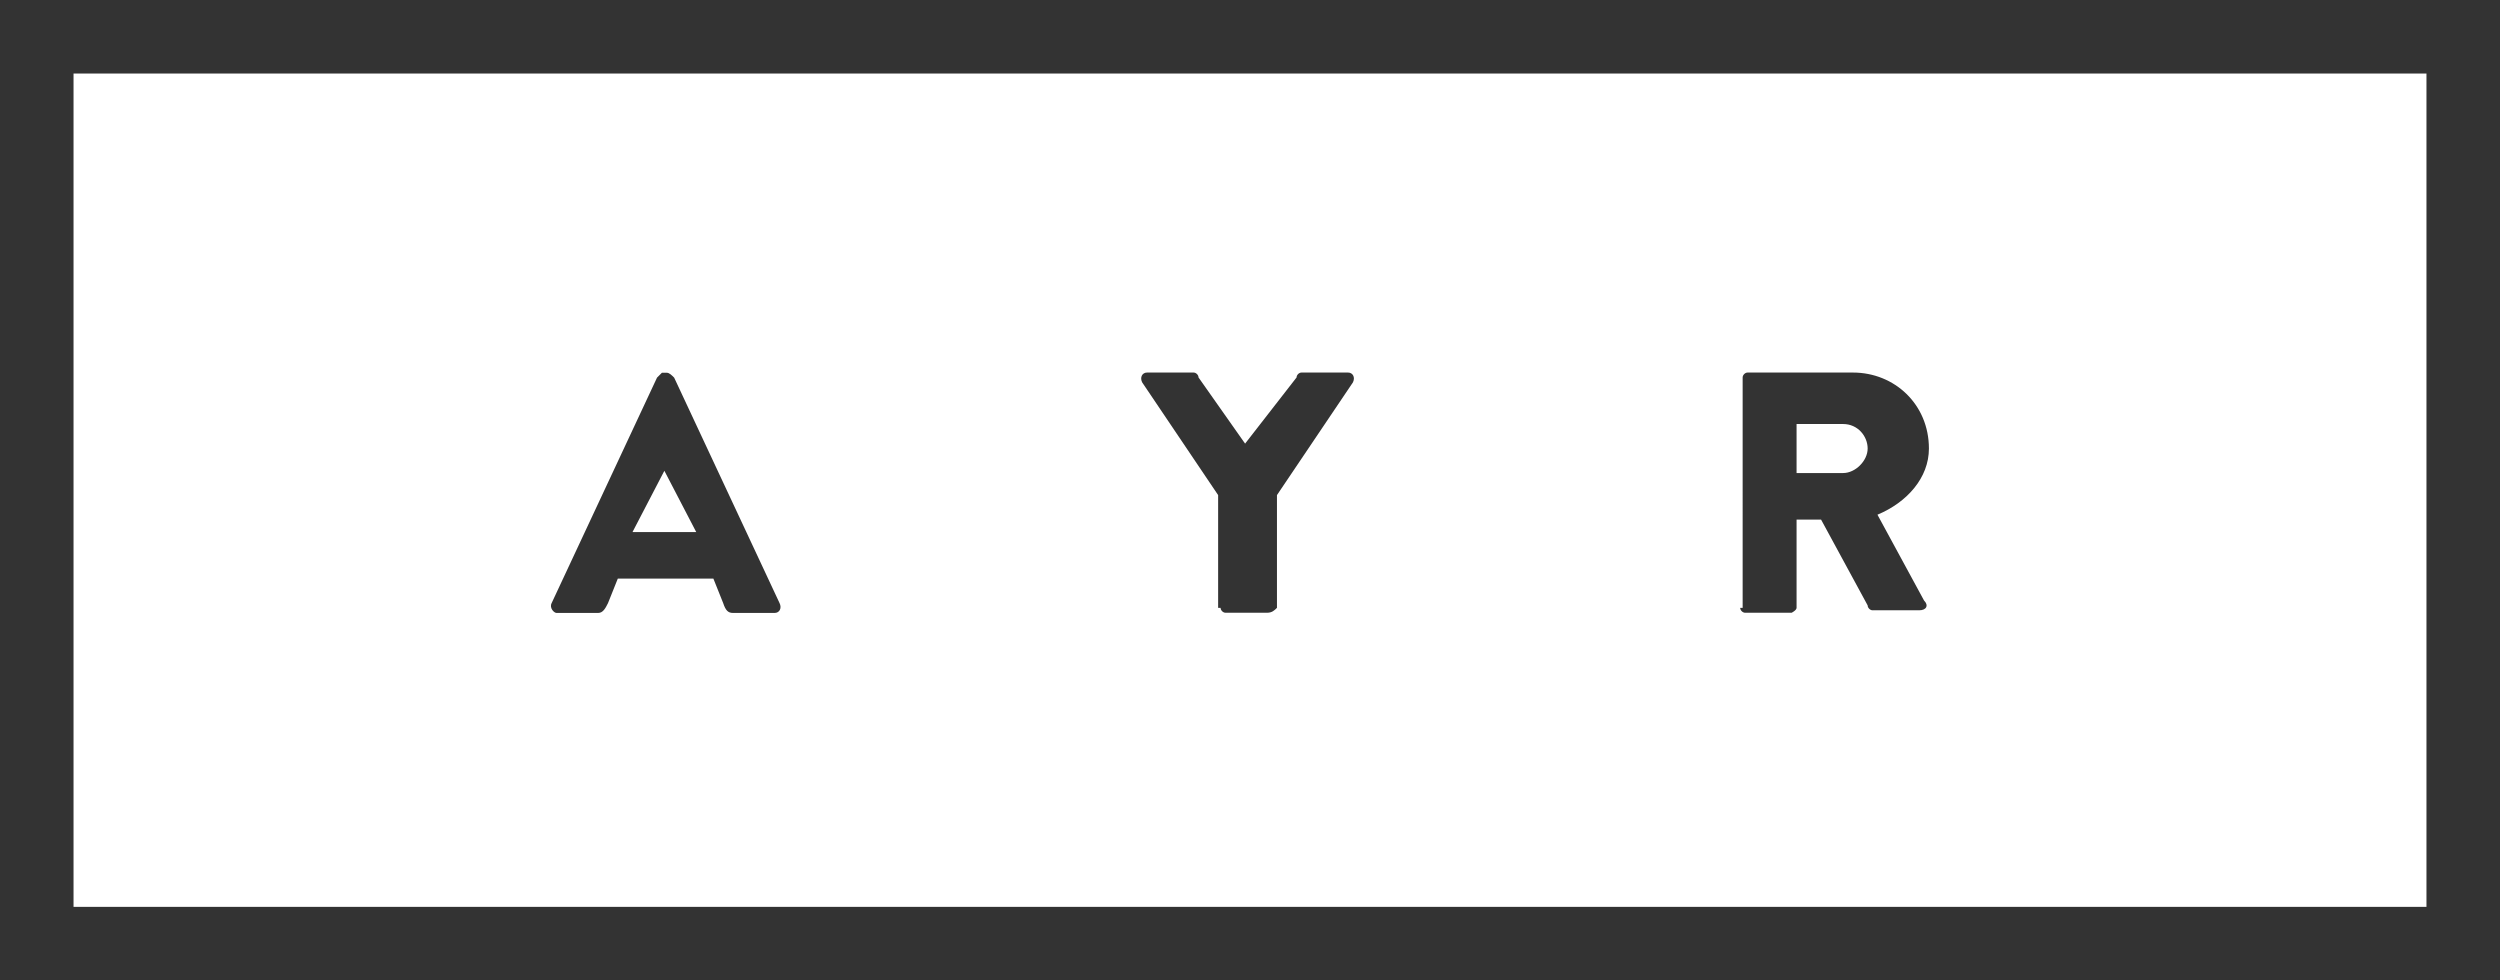 <svg version="1.1" xmlns:sketch="http://www.bohemiancoding.com/sketch/ns" xmlns="http://www.w3.org/2000/svg" xmlns:xlink="http://www.w3.org/1999/xlink" x="0px" y="0px" viewBox="0 0 102 40" enable-background="new 0 0 102 40" xml:space="preserve" width="102px" height="40px">
<title>SMALL LOGO</title>
<desc>Created with Sketch.</desc>
<g id="Page-1" sketch:type="MSPage">
<g id="SMALL-LOGO" sketch:type="MSArtboardGroup">
<g id="Group-copy-11-_x2B_-Group" sketch:type="MSLayerGroup">
<g id="Group-copy-11" transform="translate(23, 15)" sketch:type="MSShapeGroup">
<g id="A" transform="translate(-0.494, 0.208)">
<path id="Path" fill="#333333" d="M0.2,9.8h1.7c0.2,0,0.3-0.2,0.4-0.4l0.4-1h3.9l0.4,1c0.1,0.3,0.2,0.4,0.4,0.4h1.7
						c0.2,0,0.3-0.2,0.2-0.4L5,0.2C4.9,0.1,4.8,0,4.7,0H4.5C4.5,0,4.4,0.1,4.3,0.2L0,9.4C-0.1,9.6,0.1,9.8,0.2,9.8z M3.3,6.5
						l1.3-2.5l1.3,2.5H3.3z"/>
</g>
<path id="Y" fill="#333333" d="M26.8,9.8c0,0.1,0.1,0.2,0.2,0.2h1.7c0.2,0,0.3-0.1,0.4-0.2V5.2l3.1-4.6c0.1-0.2,0-0.4-0.2-0.4
					h-1.9c-0.1,0-0.2,0.1-0.2,0.2l-2.1,2.7l-1.9-2.7c0-0.1-0.1-0.2-0.2-0.2h-1.9c-0.2,0-0.3,0.2-0.2,0.4l3.1,4.6V9.8z"/>
<path id="R" fill="#333333" d="M48,9.8c0,0.1,0.1,0.2,0.2,0.2h1.9c0,0,0.2-0.1,0.2-0.2V6.2h1l1.9,3.5c0,0.1,0.1,0.2,0.2,0.2h1.9
					c0.3,0,0.4-0.2,0.2-0.4L53.6,6c1.2-0.5,2.1-1.5,2.1-2.7c0-1.8-1.4-3.1-3.1-3.1h-4.3c-0.1,0-0.2,0.1-0.2,0.2V9.8z M50.3,4.4V2.3
					h1.9c0.6,0,1,0.5,1,1c0,0.5-0.5,1-1,1H50.3z"/>
</g>
<g id="Group" sketch:type="MSShapeGroup">
<g id="Rectangle-3">
<path fill="#333333" d="M99,3v34H3V3H99 M102,0H0v40h102V0L102,0z"/>
</g>
</g>
</g>
</g>
</g>
</svg>